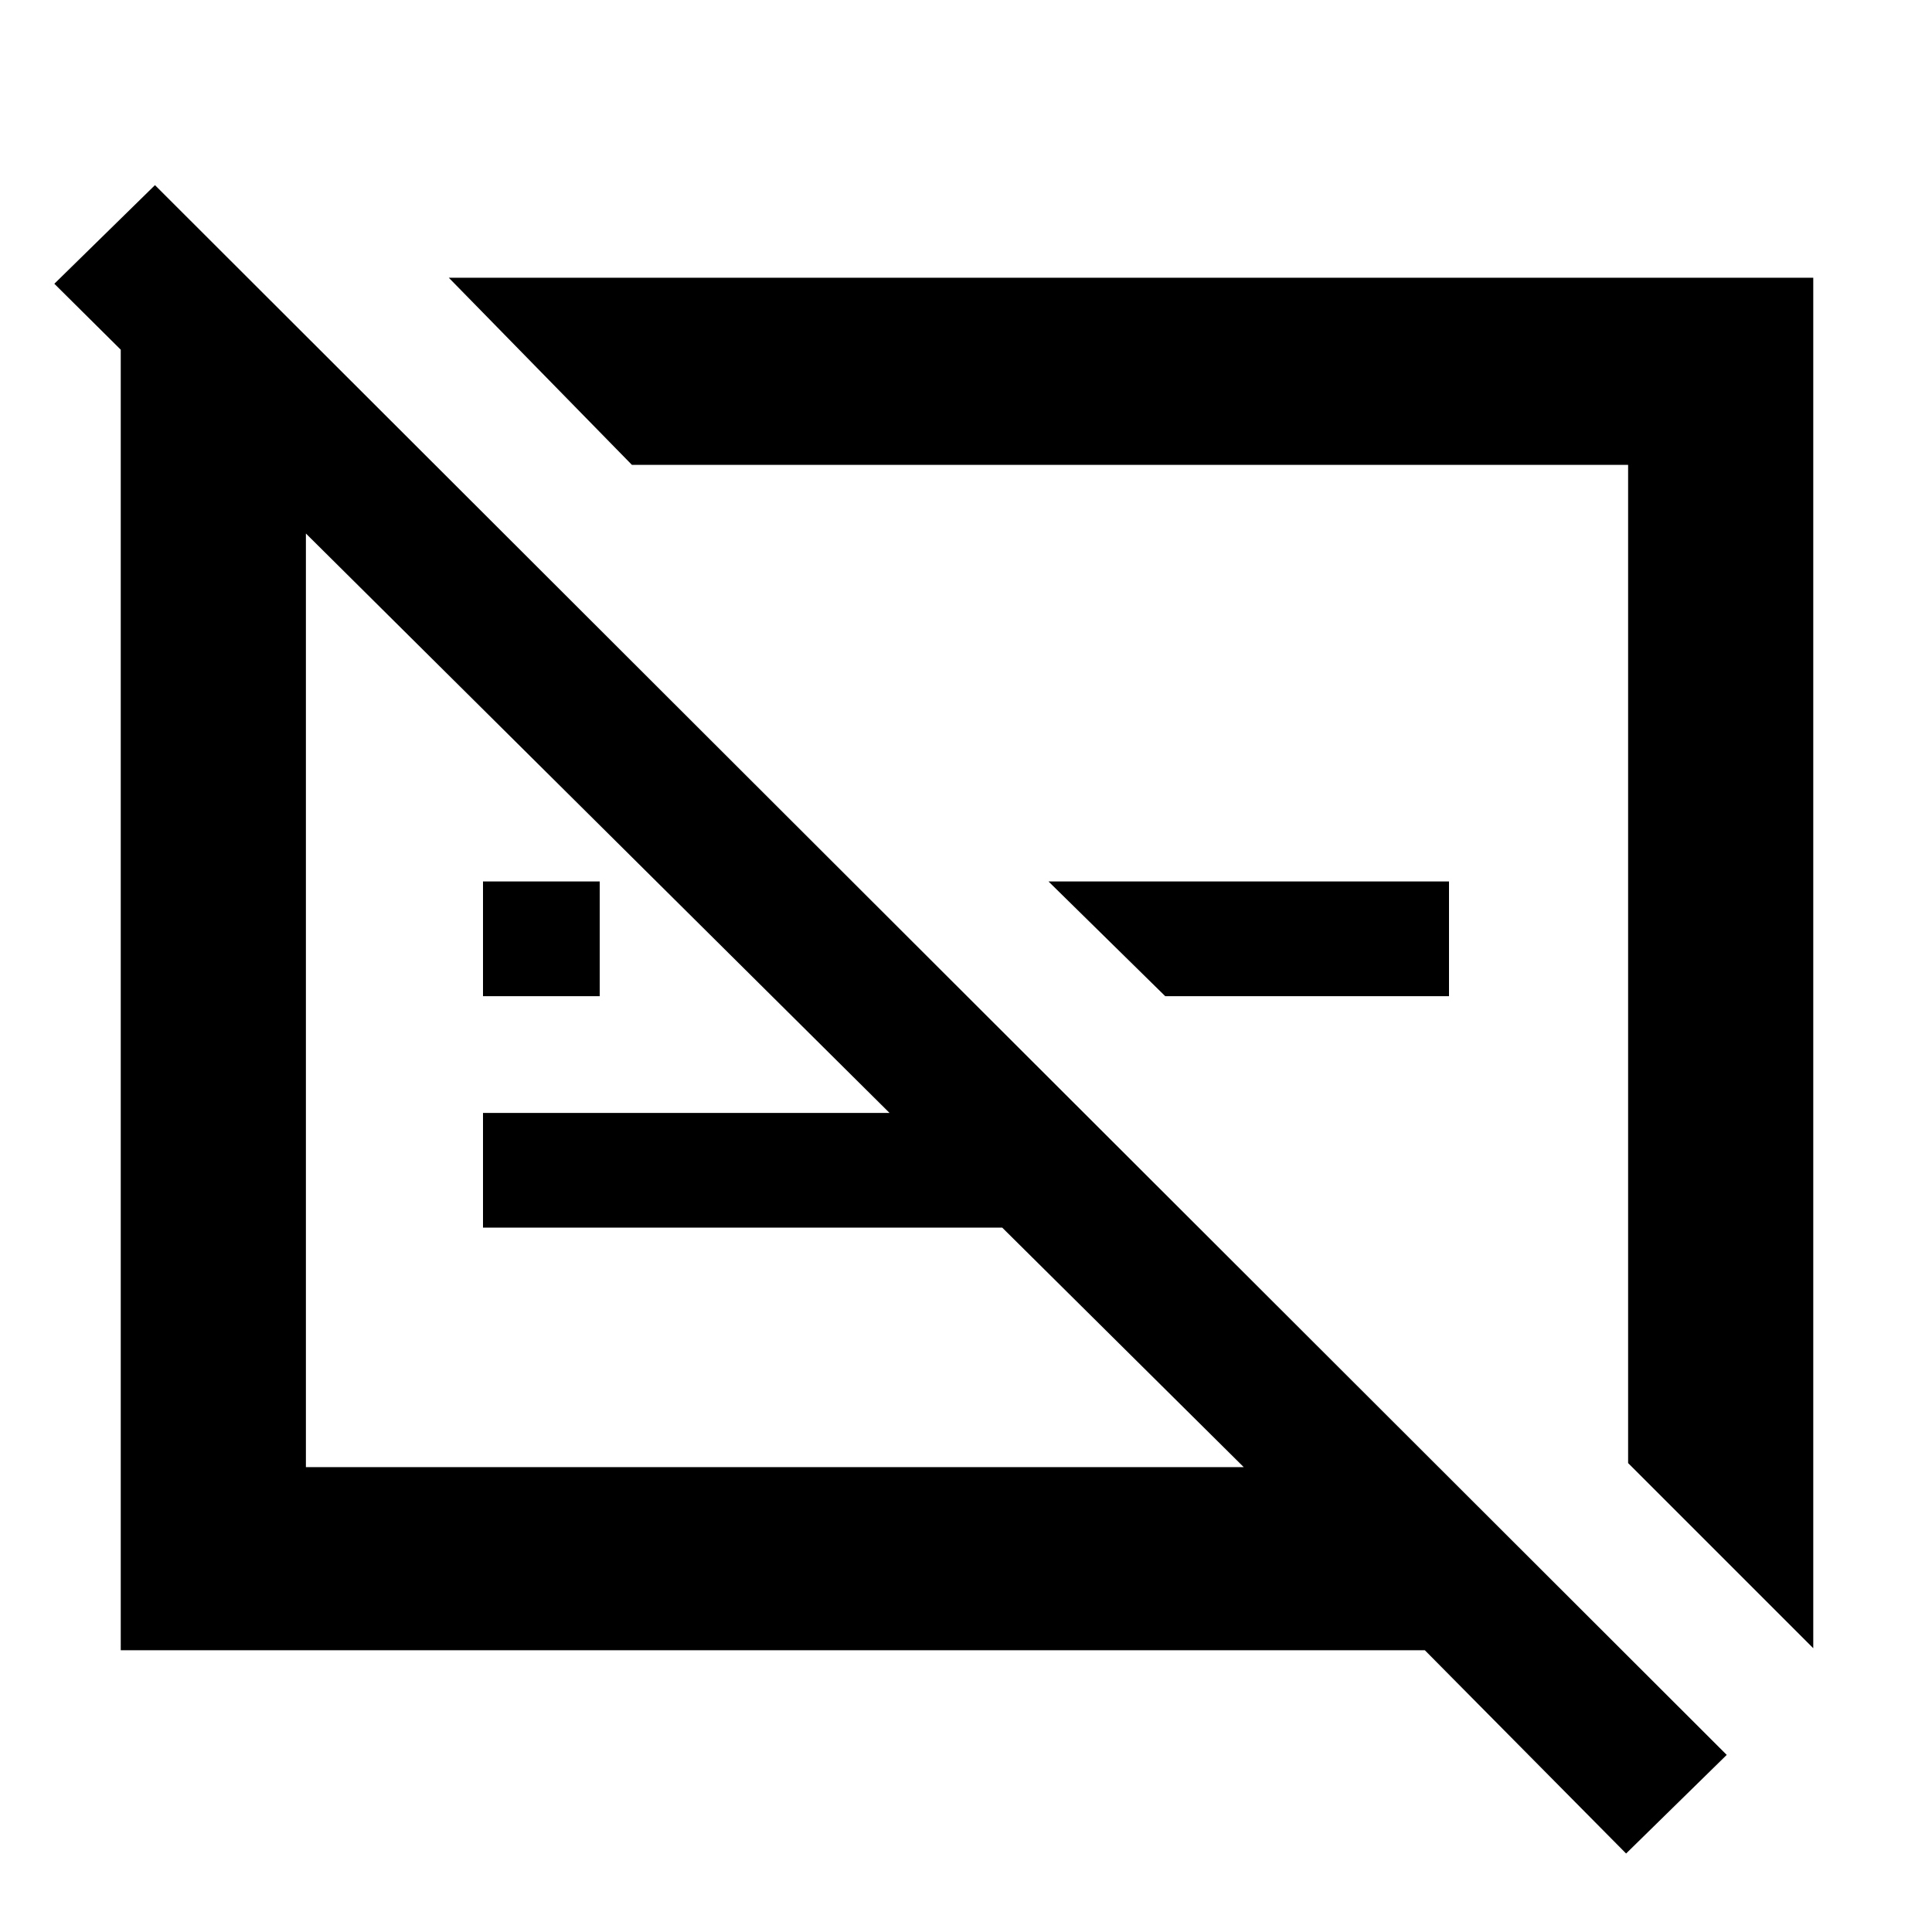 <svg xmlns="http://www.w3.org/2000/svg" height="48" width="48"><path d="m40.4 46.05-5-5.05H3V7.4h3.65l4.15 4.15H7.6v24.9h23.3l-6-5.95H12v-2.85h10.1L1.35 7.05l2.5-2.45 39.05 39Zm4.65-5.1-4.6-4.6v-24.8H15.7L11.15 6.9h33.9Zm-16.1-16.2-2.9-2.85H36v2.85Zm-16.95 0V21.9h2.9v2.85Zm15.45-1.55Zm-8.15 1.55Z"/></svg>